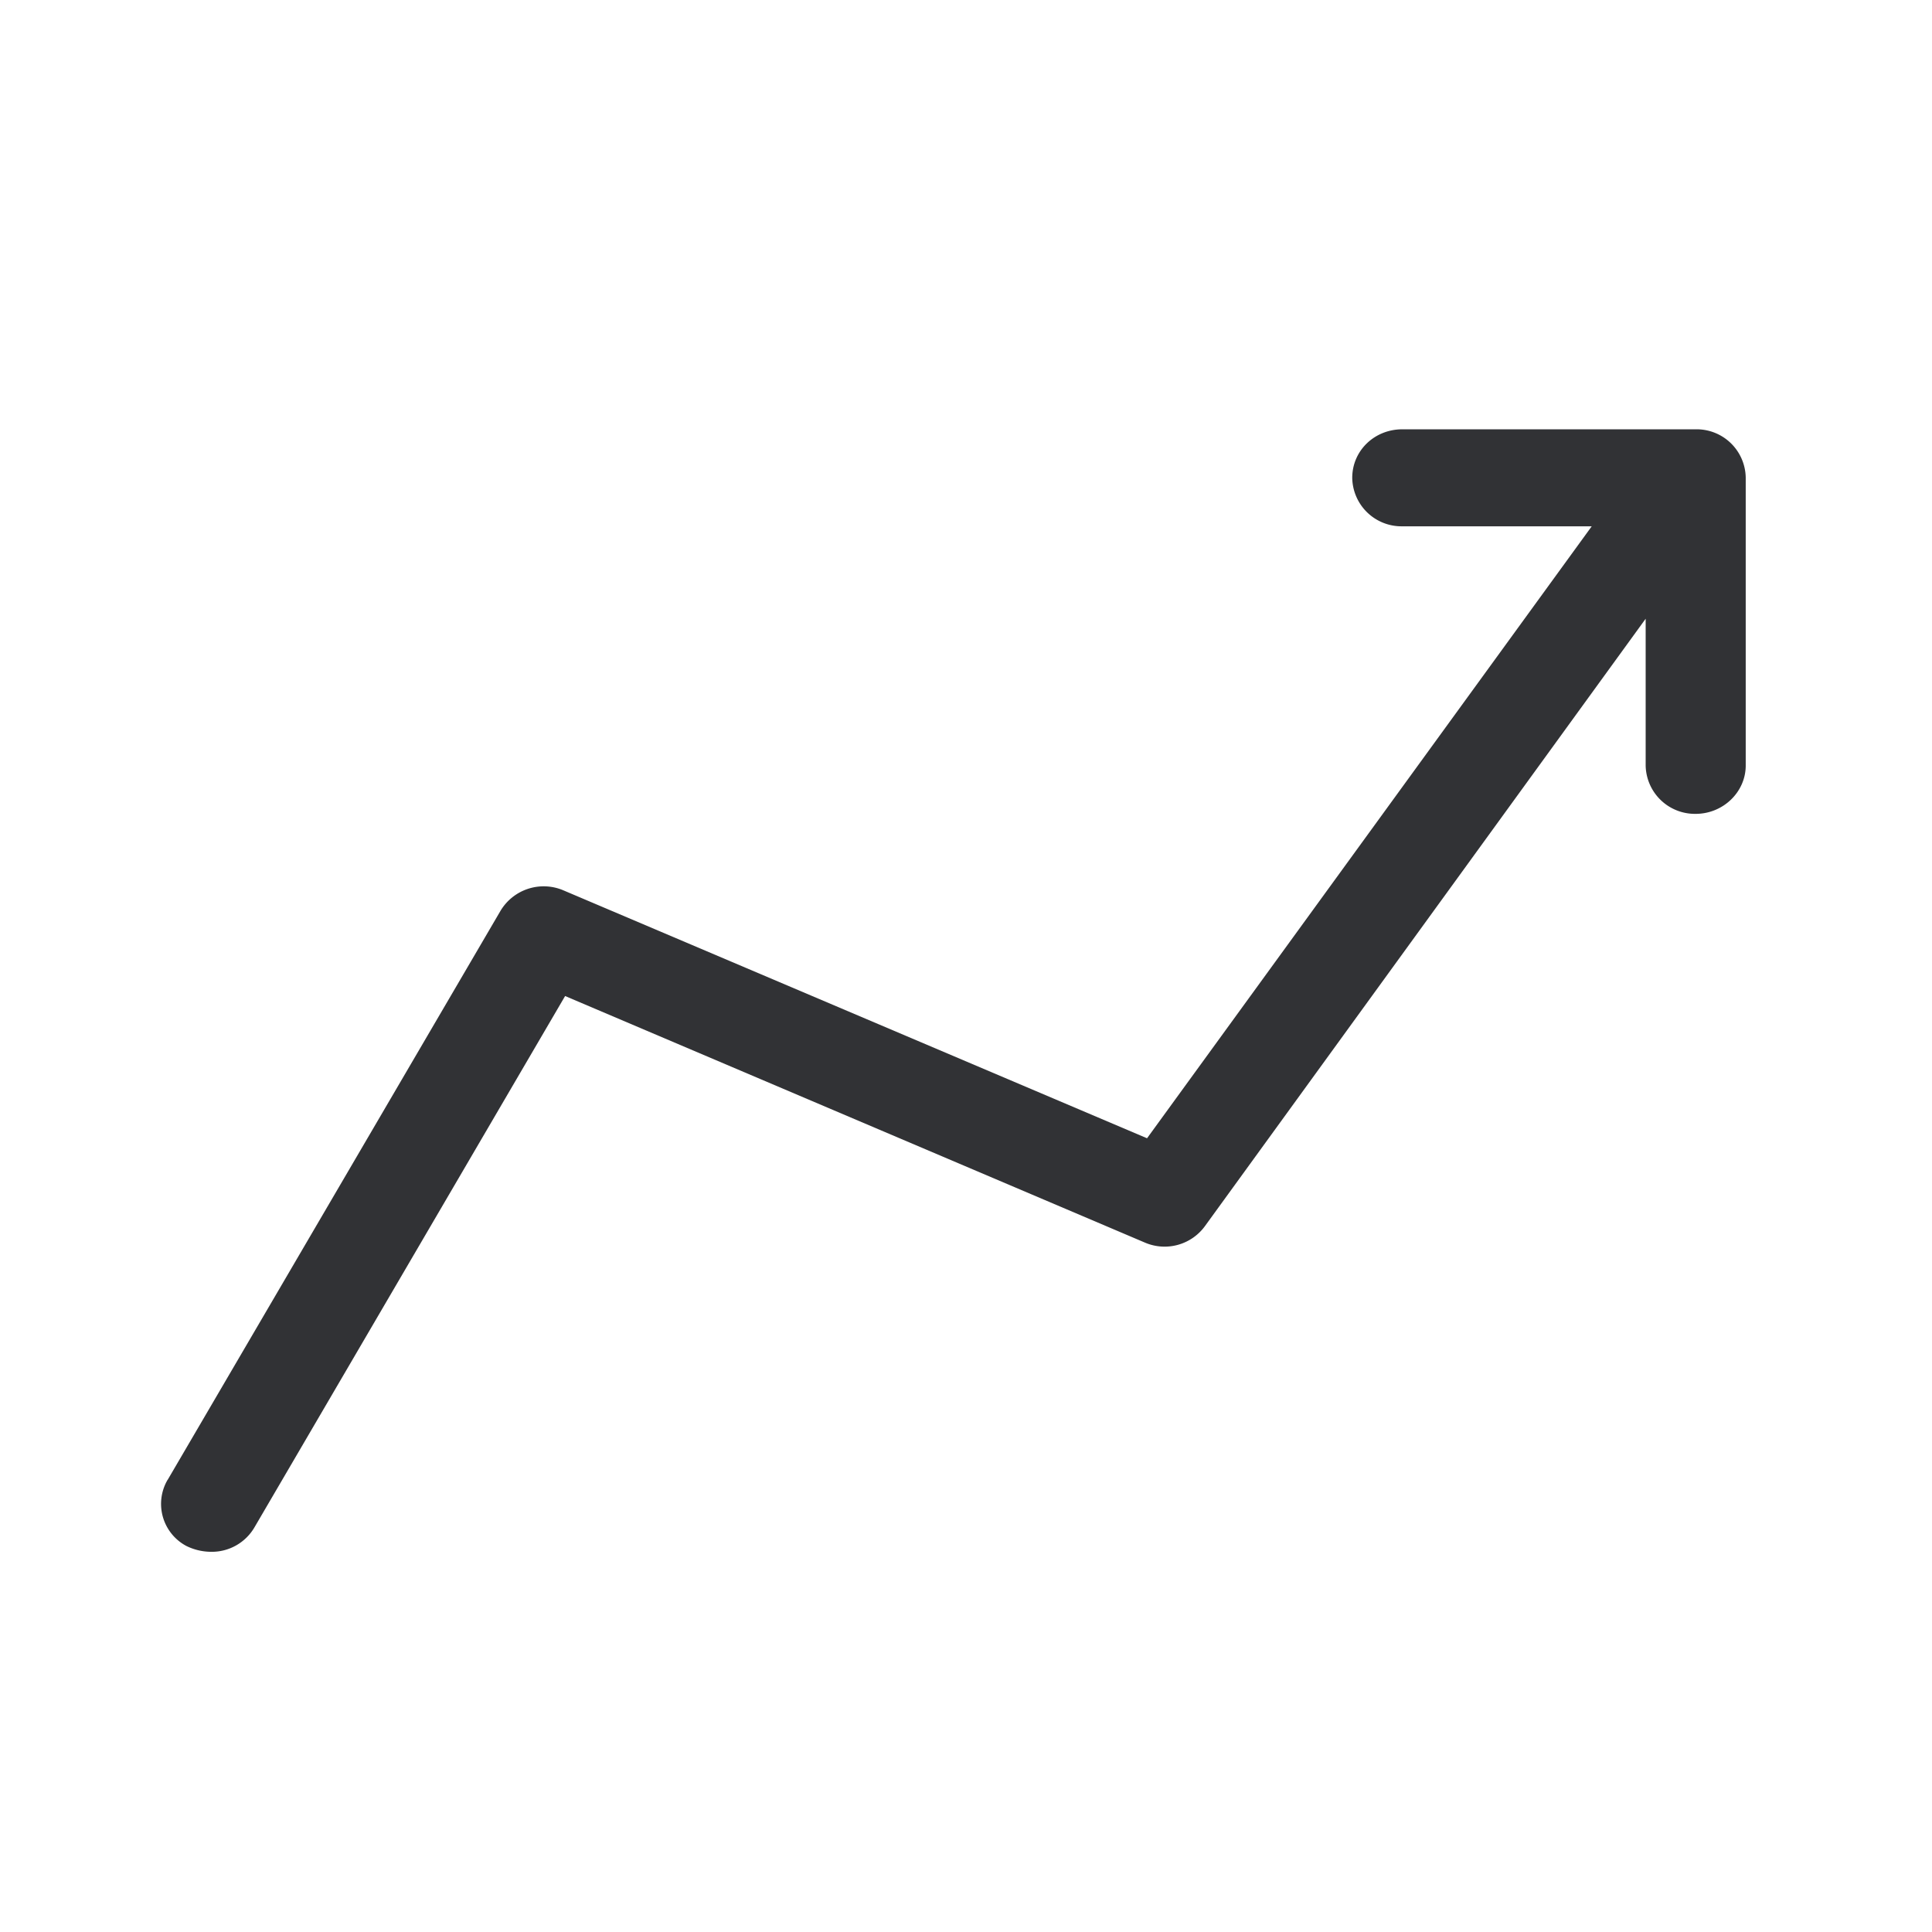 <svg width="24" height="24" viewBox="0 0 24 24" xmlns="http://www.w3.org/2000/svg"><path d="M21.686 5.933V9.51c0 .328-.28.6-.622.6a.612.612 0 01-.621-.6V7.686l-5.471 7.54a.62.62 0 01-.754.208L7.02 12.373l-3.86 6.602a.613.613 0 01-.538.302.701.701 0 01-.308-.073.592.592 0 01-.244-.8c.006-.009.008-.017.014-.023l4.132-7.064a.625.625 0 01.787-.255l7.246 3.078 5.524-7.602H17.42a.612.612 0 01-.622-.6v-.002c0-.337.275-.603.622-.603h3.644a.61.61 0 01.622.6" fill="#313235" fill-rule="nonzero"/></svg>